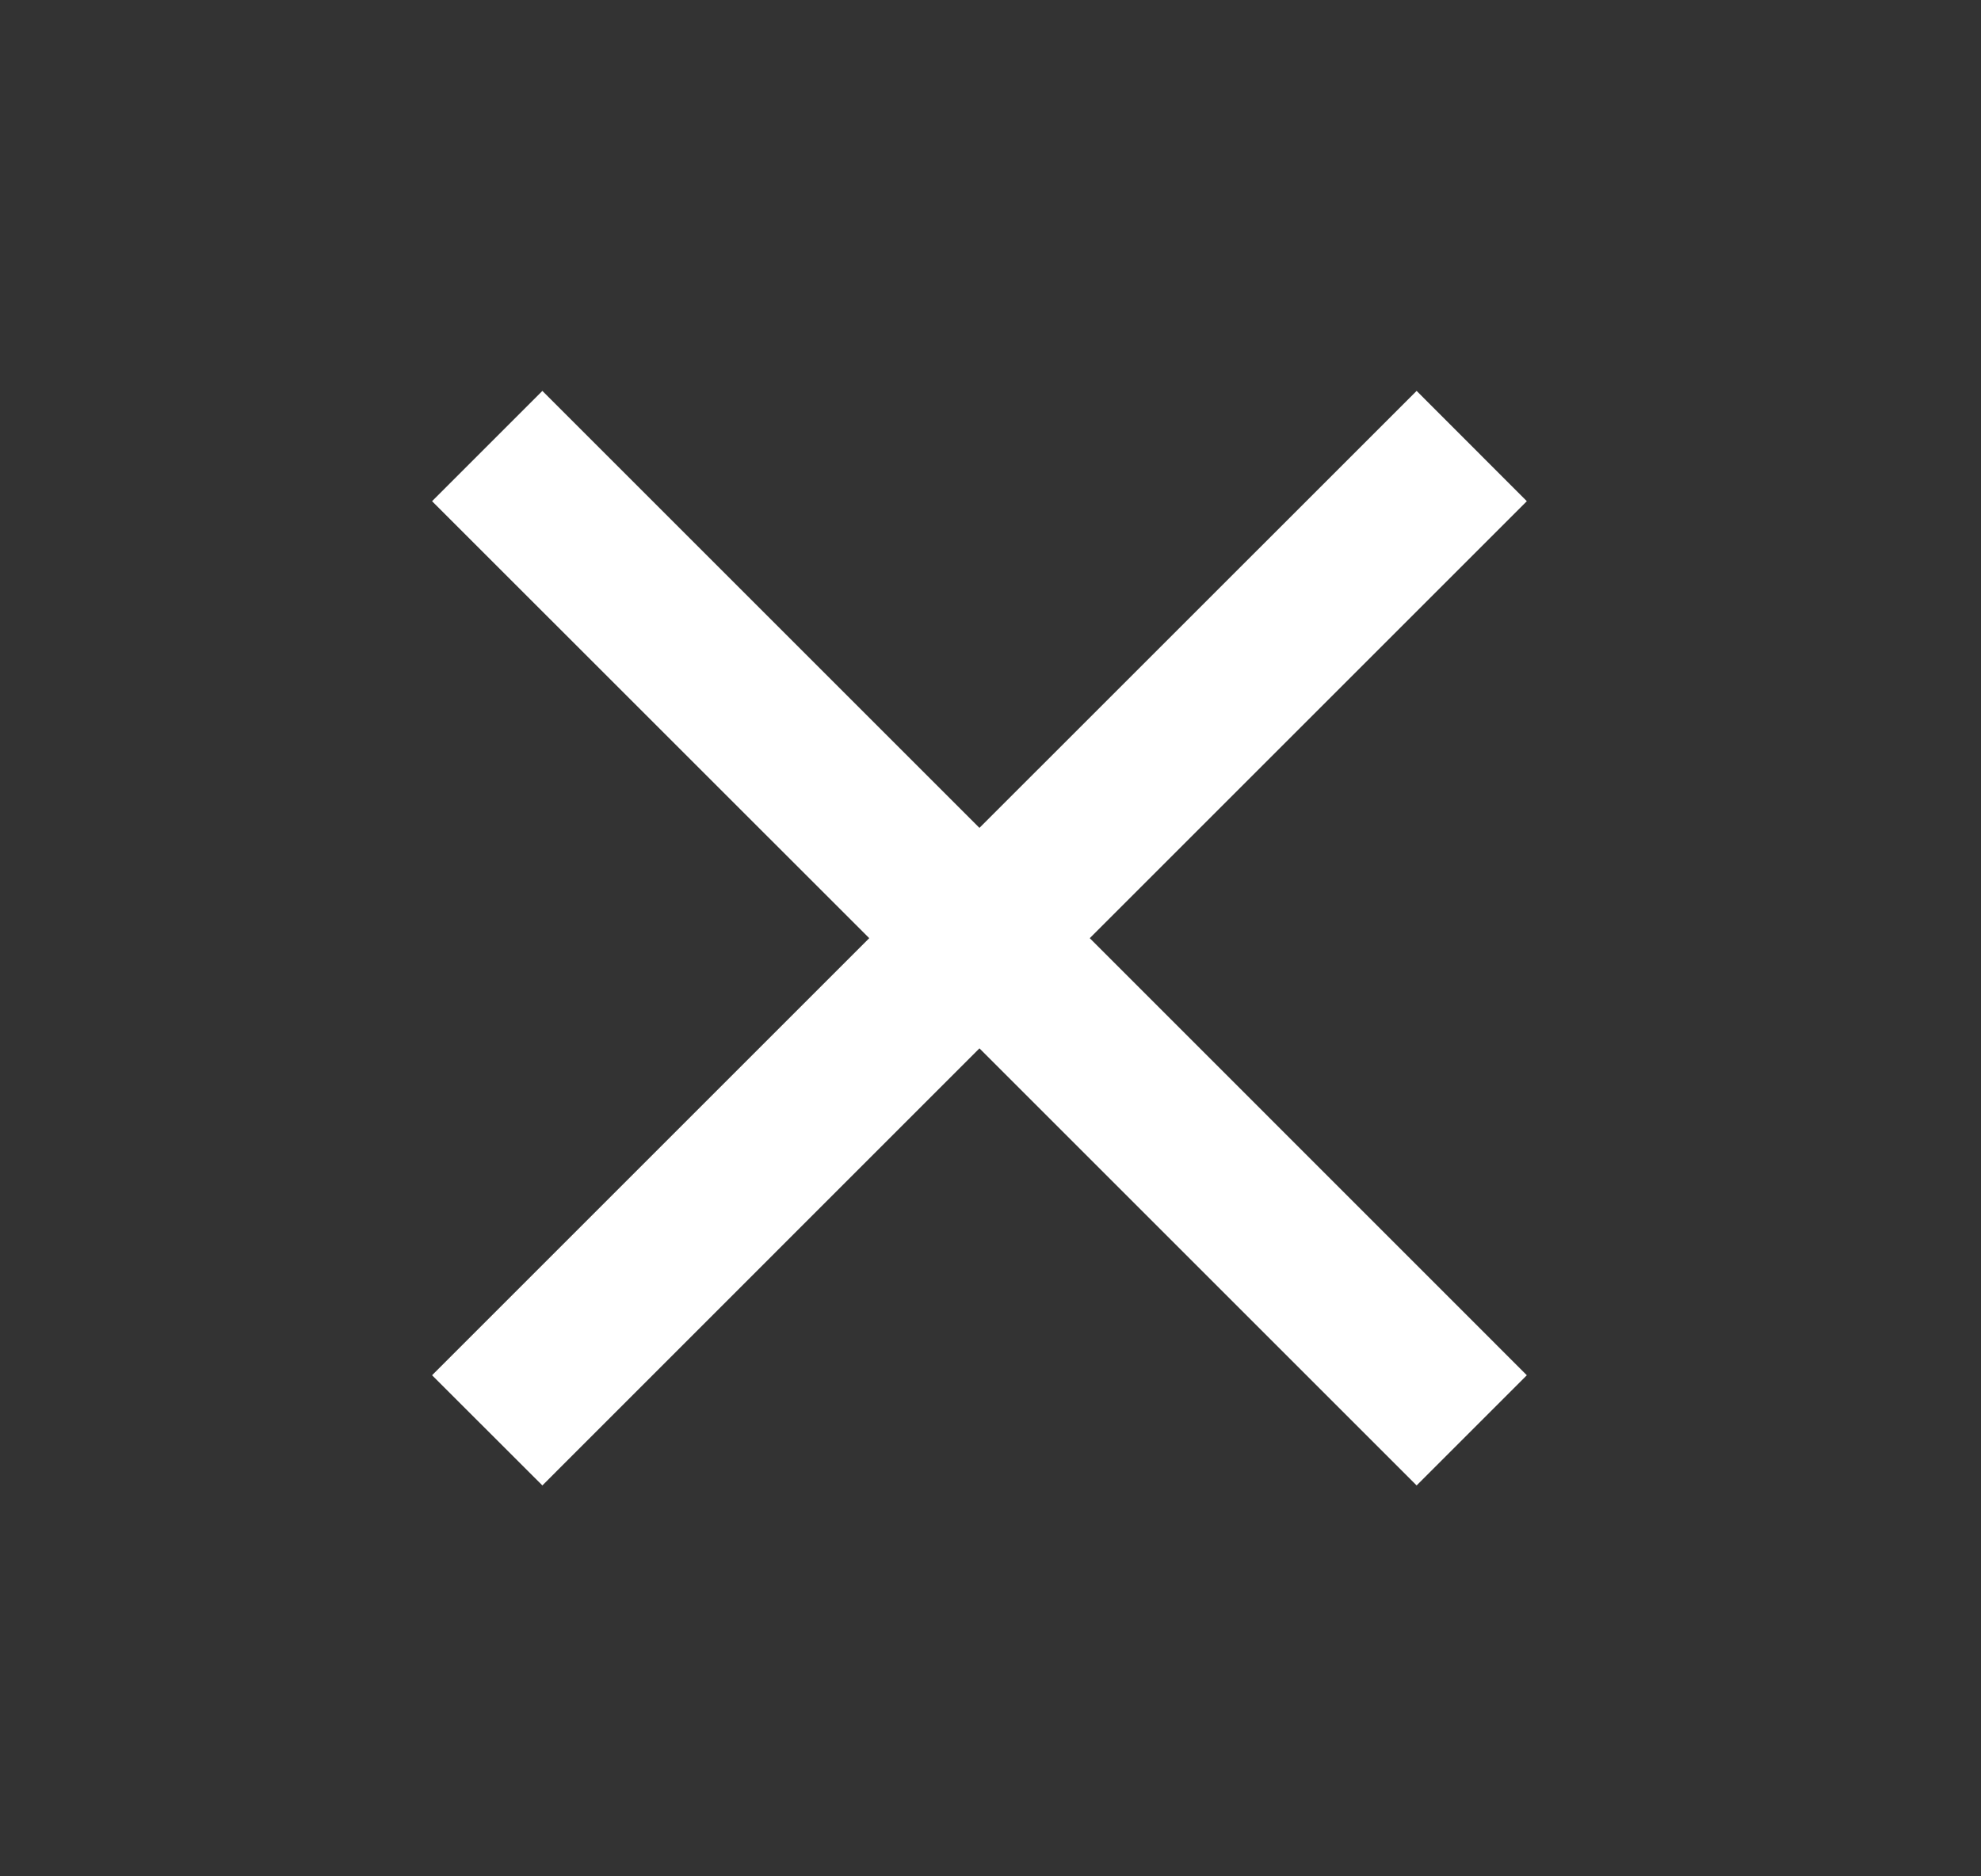 <svg width="19" height="18" viewBox="0 0 19 18" fill="none" xmlns="http://www.w3.org/2000/svg">
<rect x="0" y="0" width="19" height="18" fill="#333333" stroke="none"/>
<g clip-path="url(#clip0_102_558)">
<path d="M14.644 4.808L13.587 3.75L9.394 7.942L5.202 3.75L4.144 4.808L8.337 9L4.144 13.193L5.202 14.25L9.394 10.057L13.587 14.25L14.644 13.193L10.452 9L14.644 4.808Z" fill="white"/>
</g>
<defs>
<clipPath id="clip0_102_558">
<rect width="18" height="18" fill="white" transform="translate(0.395)"/>
</clipPath>
</defs>
</svg>
